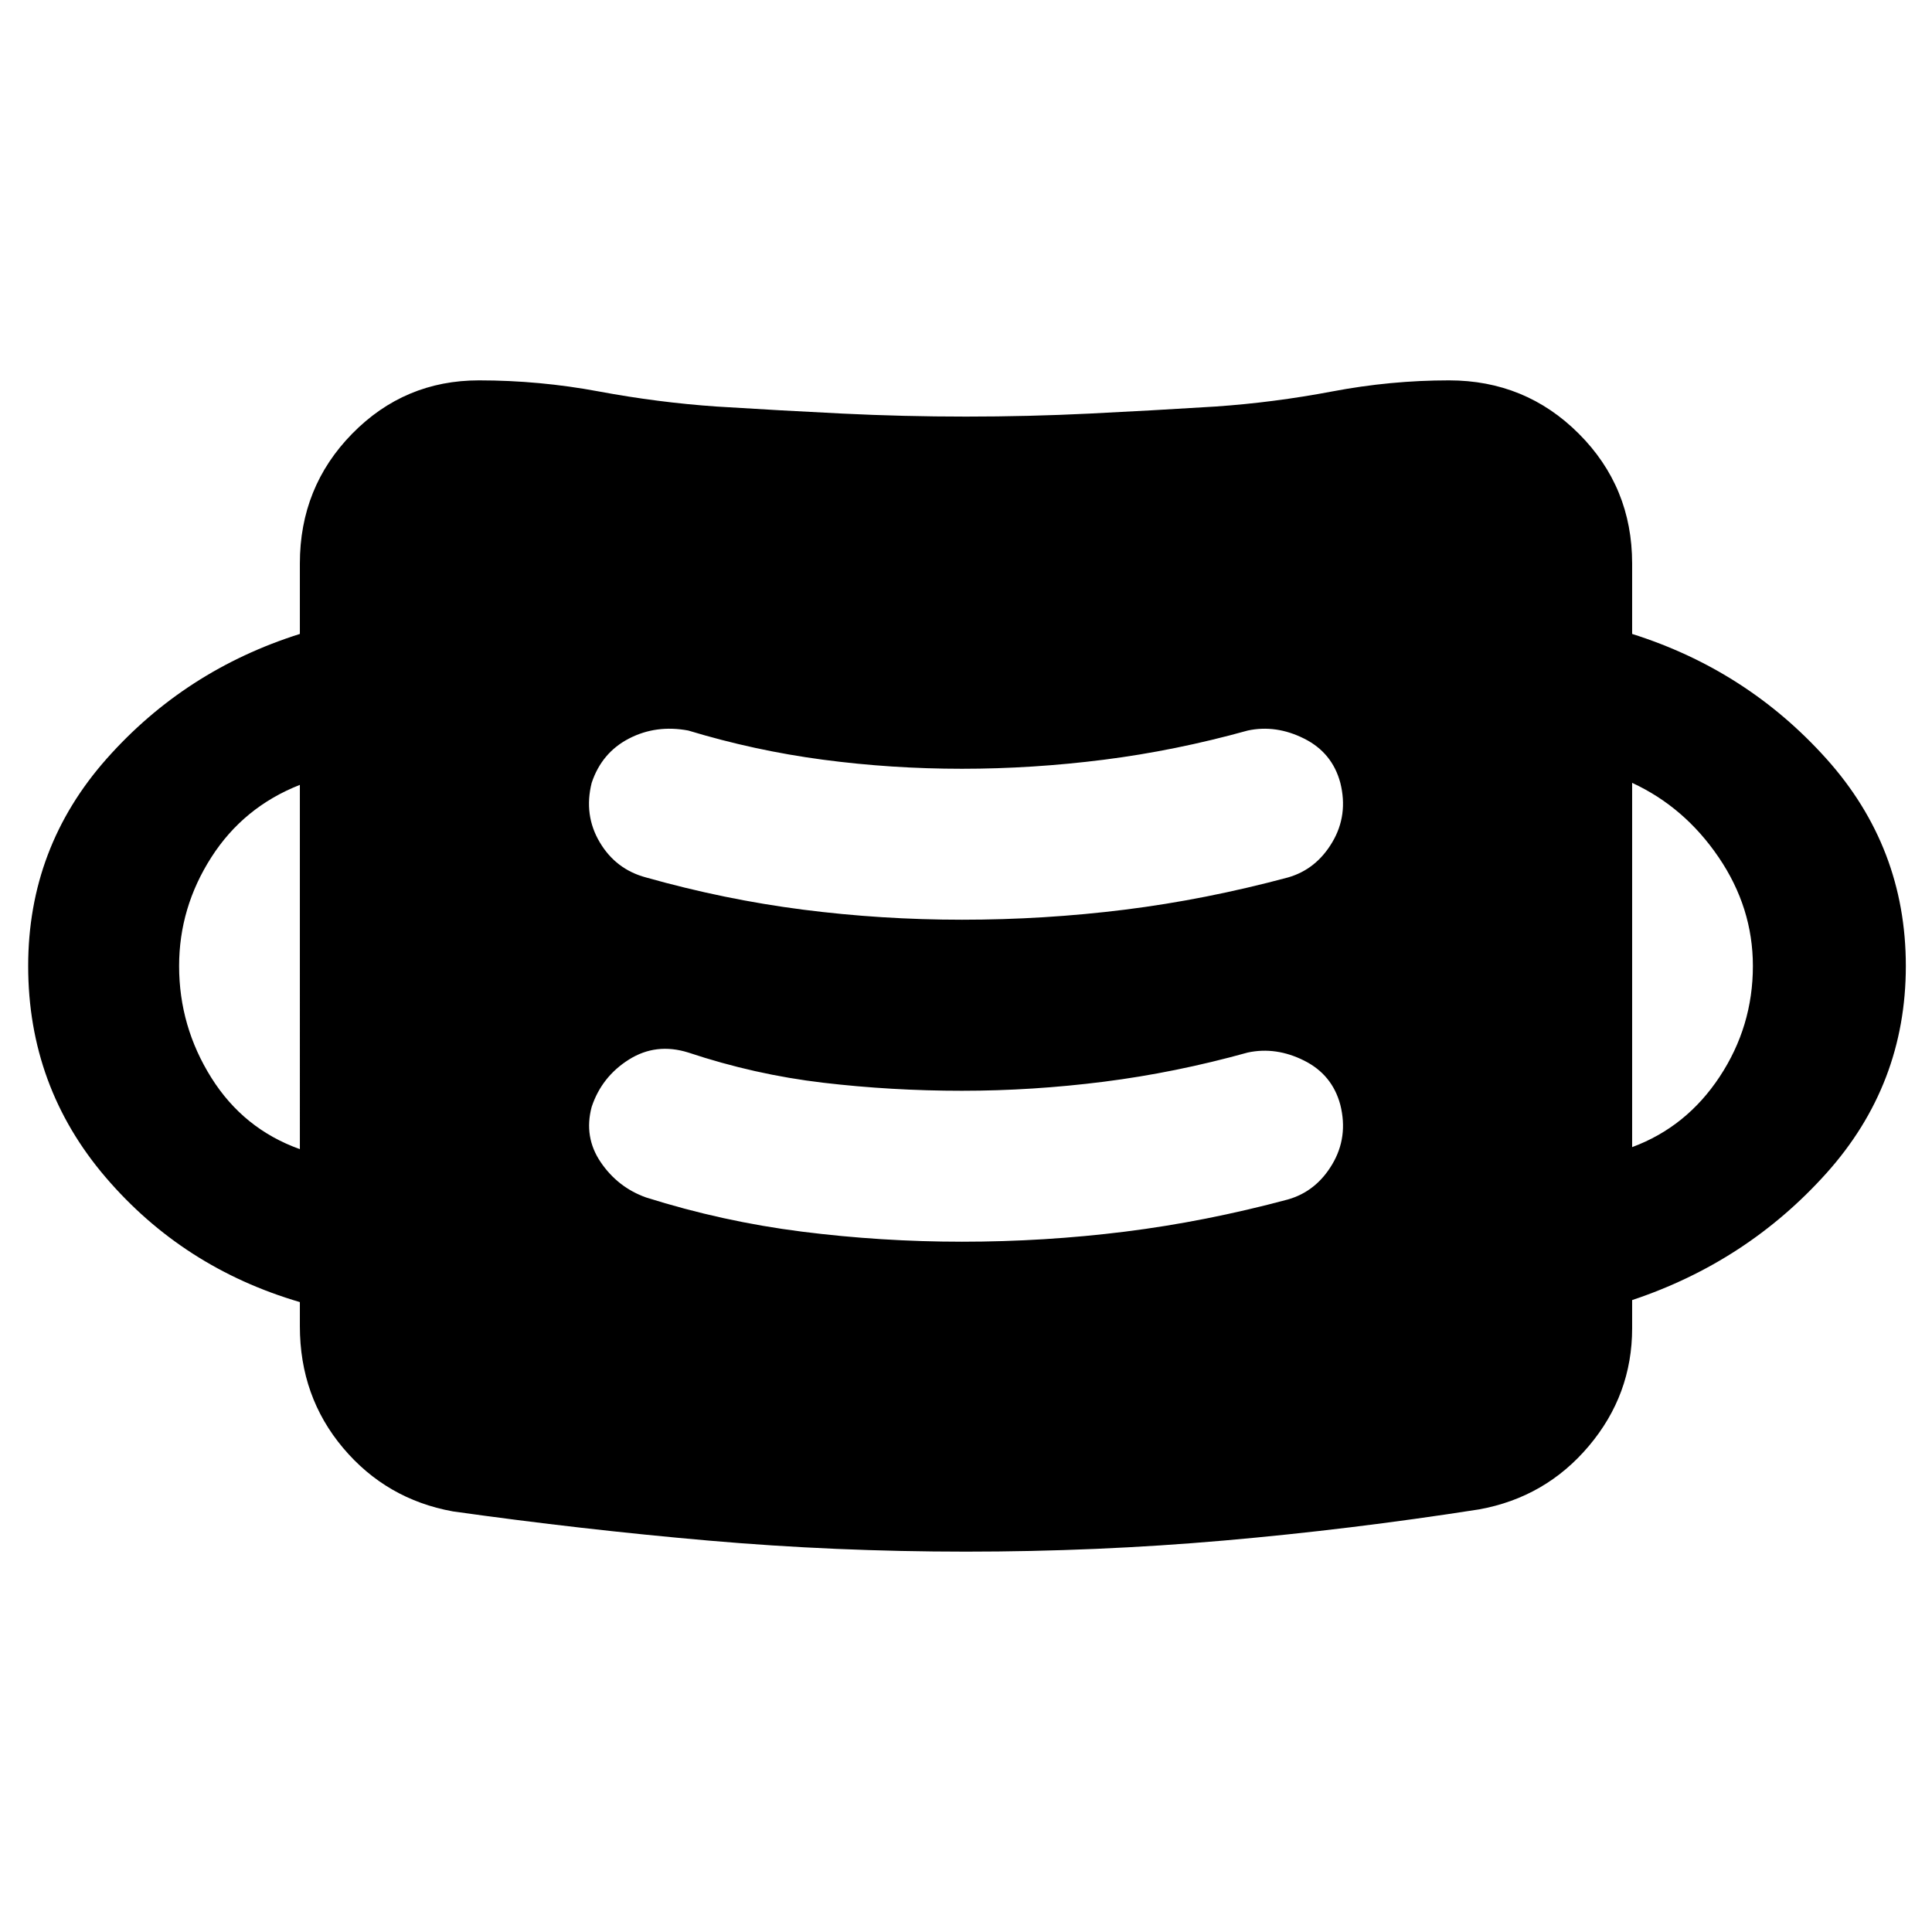<svg xmlns="http://www.w3.org/2000/svg" width="48" height="48" viewBox="0 0 48 48"><path d="M24 38.55q-3.25 0-6.4-.275-3.15-.275-6.35-.725-1.65-.3-2.725-1.575Q7.45 34.7 7.45 32.95v-.6q-2.9-.85-4.825-3.1Q.7 27 .7 24q0-2.95 1.95-5.15t4.8-3.1V14q0-1.9 1.3-3.225 1.3-1.325 3.15-1.325 1.5 0 2.975.275t2.925.375q1.6.1 3.125.175 1.525.075 3.075.075 1.55 0 3.075-.075Q28.6 10.2 30.2 10.1q1.45-.1 2.9-.375T36 9.45q1.9 0 3.225 1.325Q40.55 12.1 40.55 14v1.75q2.85.9 4.825 3.1T47.35 24q0 2.95-1.975 5.15T40.55 32.3v.7q0 1.65-1.075 2.925T36.75 37.5q-3.2.5-6.35.775-3.15.275-6.4.275Zm-.1-7.7q2.05 0 4.05-.25t4.05-.8q.7-.2 1.1-.875.4-.675.2-1.475-.2-.75-.9-1.1-.7-.35-1.4-.2-1.8.5-3.575.725-1.775.225-3.525.225t-3.45-.2q-1.7-.2-3.35-.75-.8-.25-1.475.175T14.7 27.5q-.2.75.225 1.375.425.625 1.125.875 1.9.6 3.875.85t3.975.25Zm-16.45-2.3V19.5q-1.4.55-2.2 1.8-.8 1.25-.8 2.7 0 1.5.8 2.775t2.2 1.775Zm33.1-.05q1.35-.5 2.175-1.75.825-1.25.825-2.75 0-1.45-.85-2.7-.85-1.25-2.15-1.85ZM23.9 22.85q2.05 0 4.05-.25t4.05-.8q.7-.2 1.1-.875.4-.675.2-1.475-.2-.75-.9-1.1-.7-.35-1.4-.2-1.8.5-3.575.725-1.775.225-3.525.225t-3.45-.225q-1.7-.225-3.35-.725-.8-.15-1.475.2t-.925 1.1q-.2.8.2 1.475t1.15.875q1.95.55 3.9.8t3.95.25Z"/></svg>